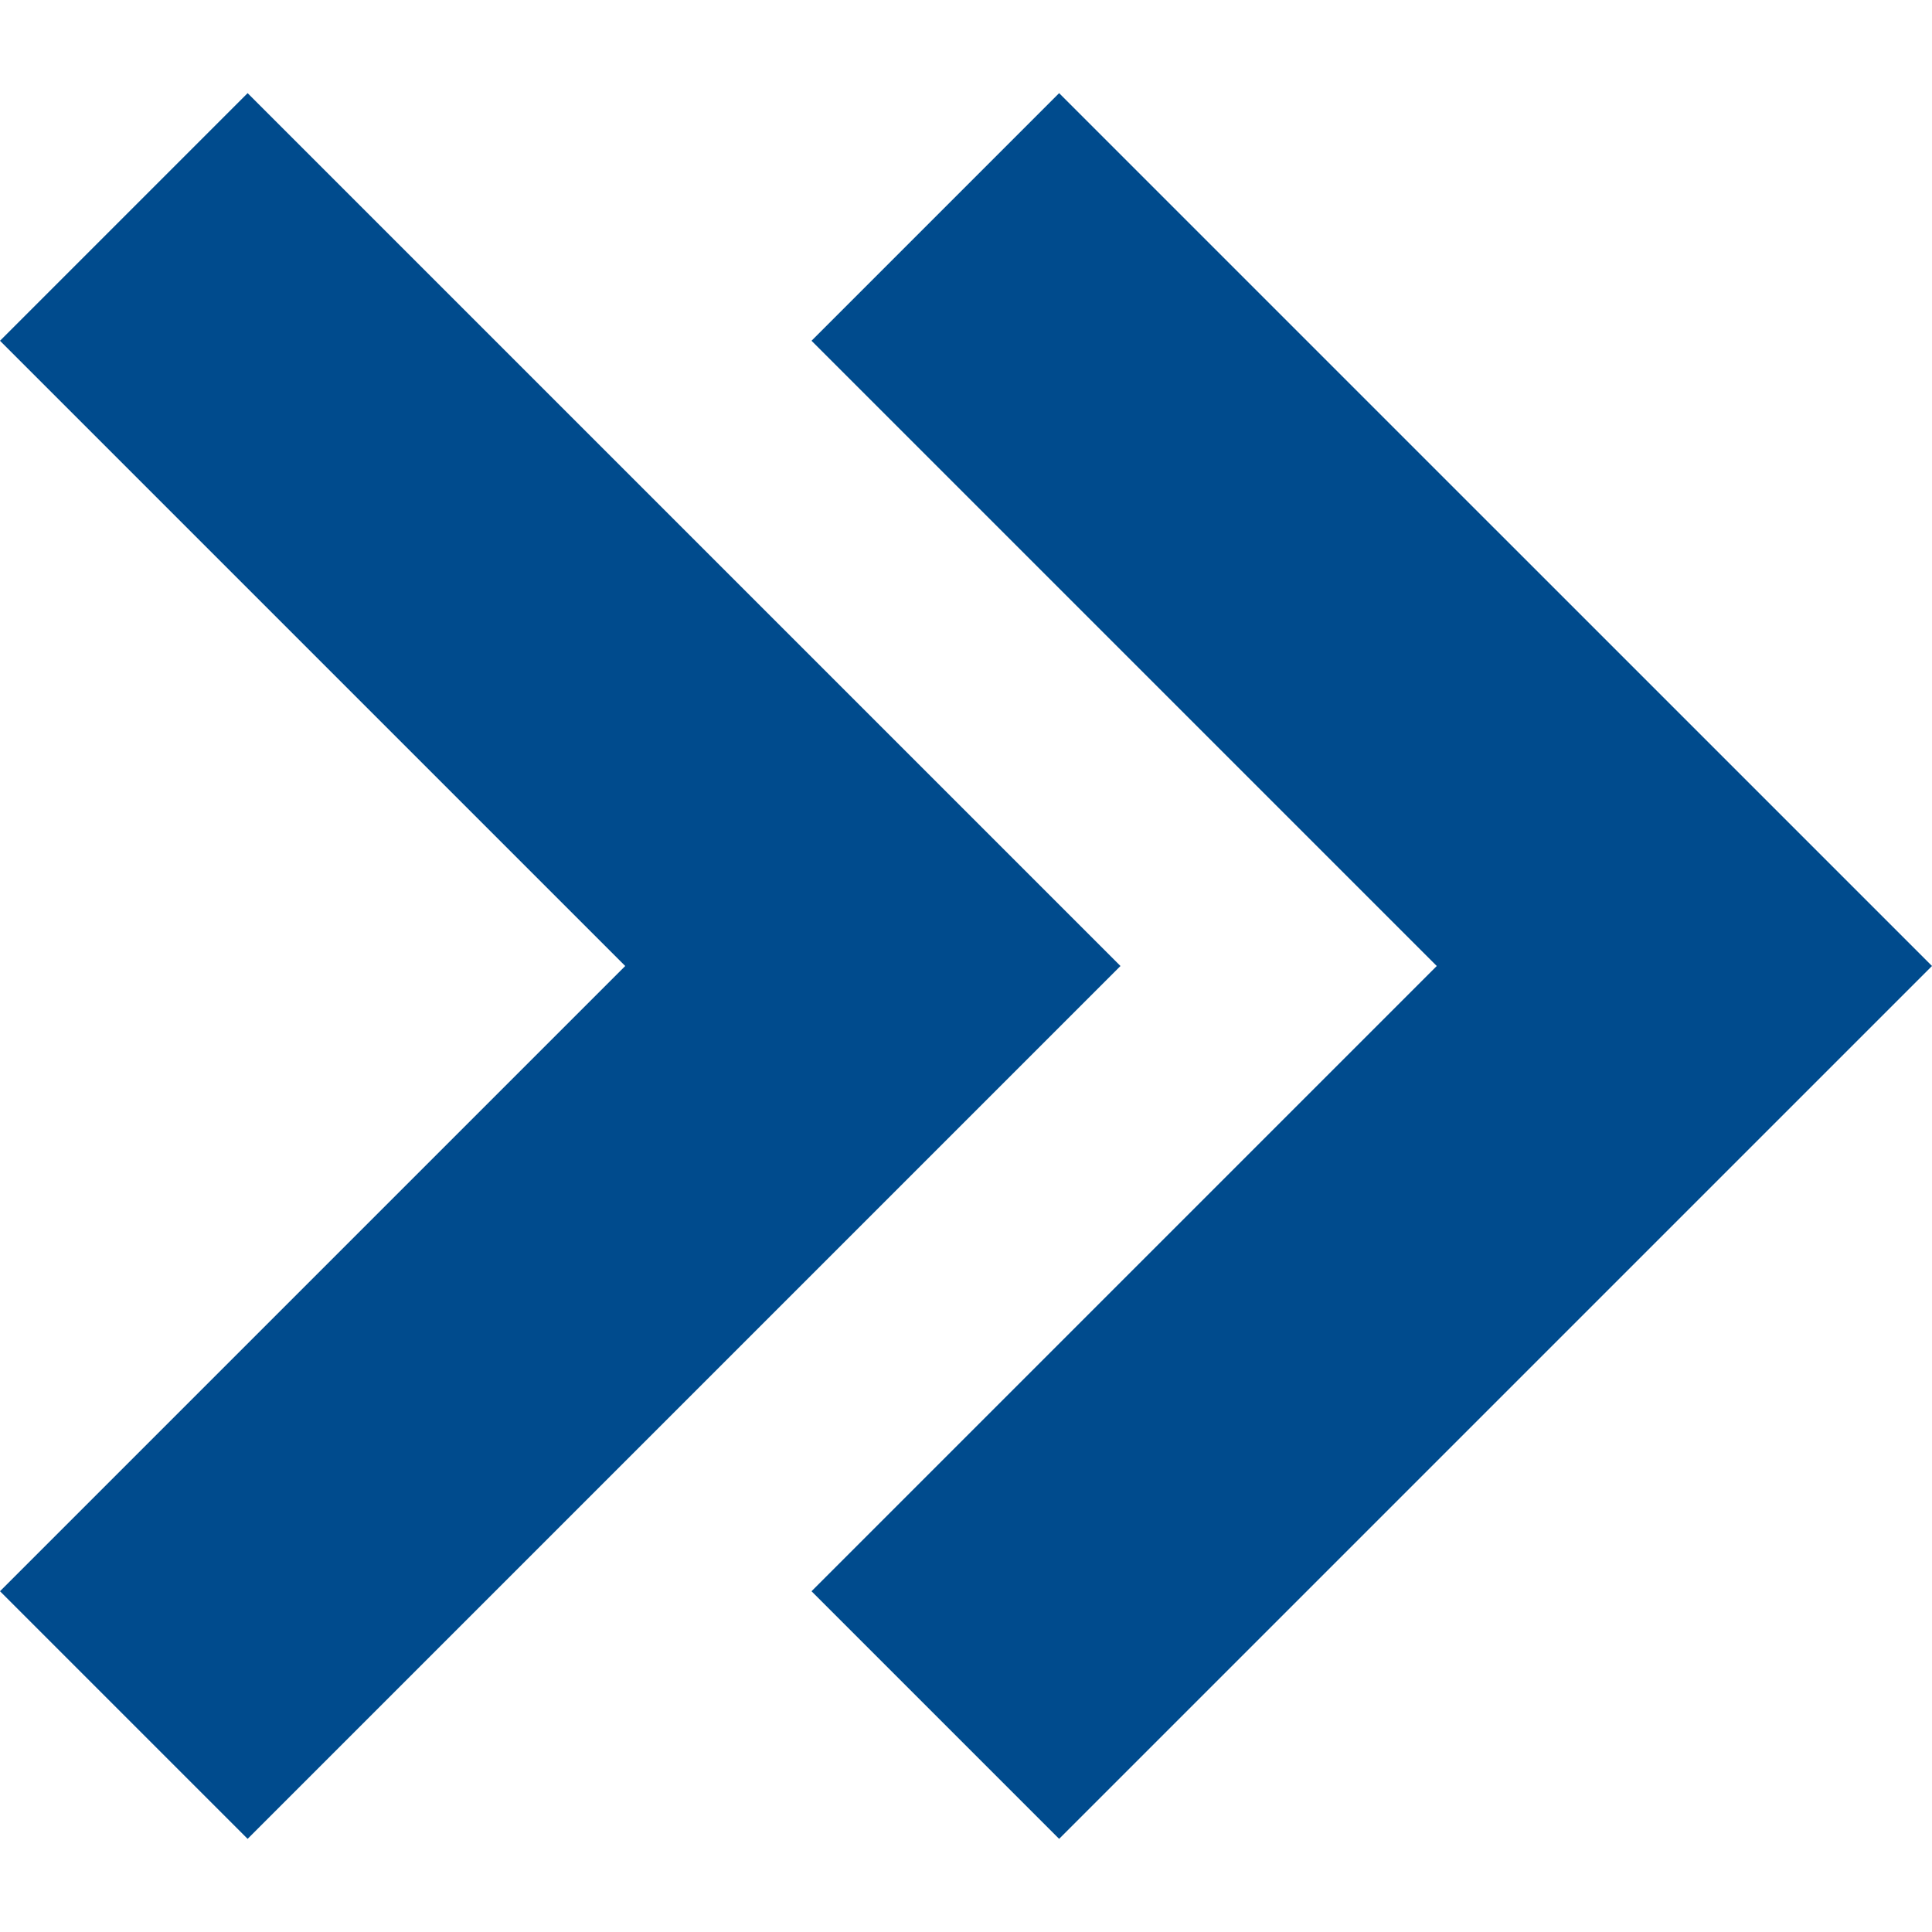 <svg xmlns="http://www.w3.org/2000/svg" width="512" height="512" viewBox="0 0 220.682 220.682"><path data-original="#000000" class="active-path" data-old_color="#000000" fill="#004B8D" d="M92.695 38.924l71.418 71.417-71.418 71.417 28.284 28.285 99.703-99.702-99.703-99.702z"/><path data-original="#000000" class="active-path" data-old_color="#000000" fill="#004B8D" d="M28.284 210.043l99.702-99.702-99.702-99.702L0 38.924l71.417 71.417L0 181.758z"/></svg>